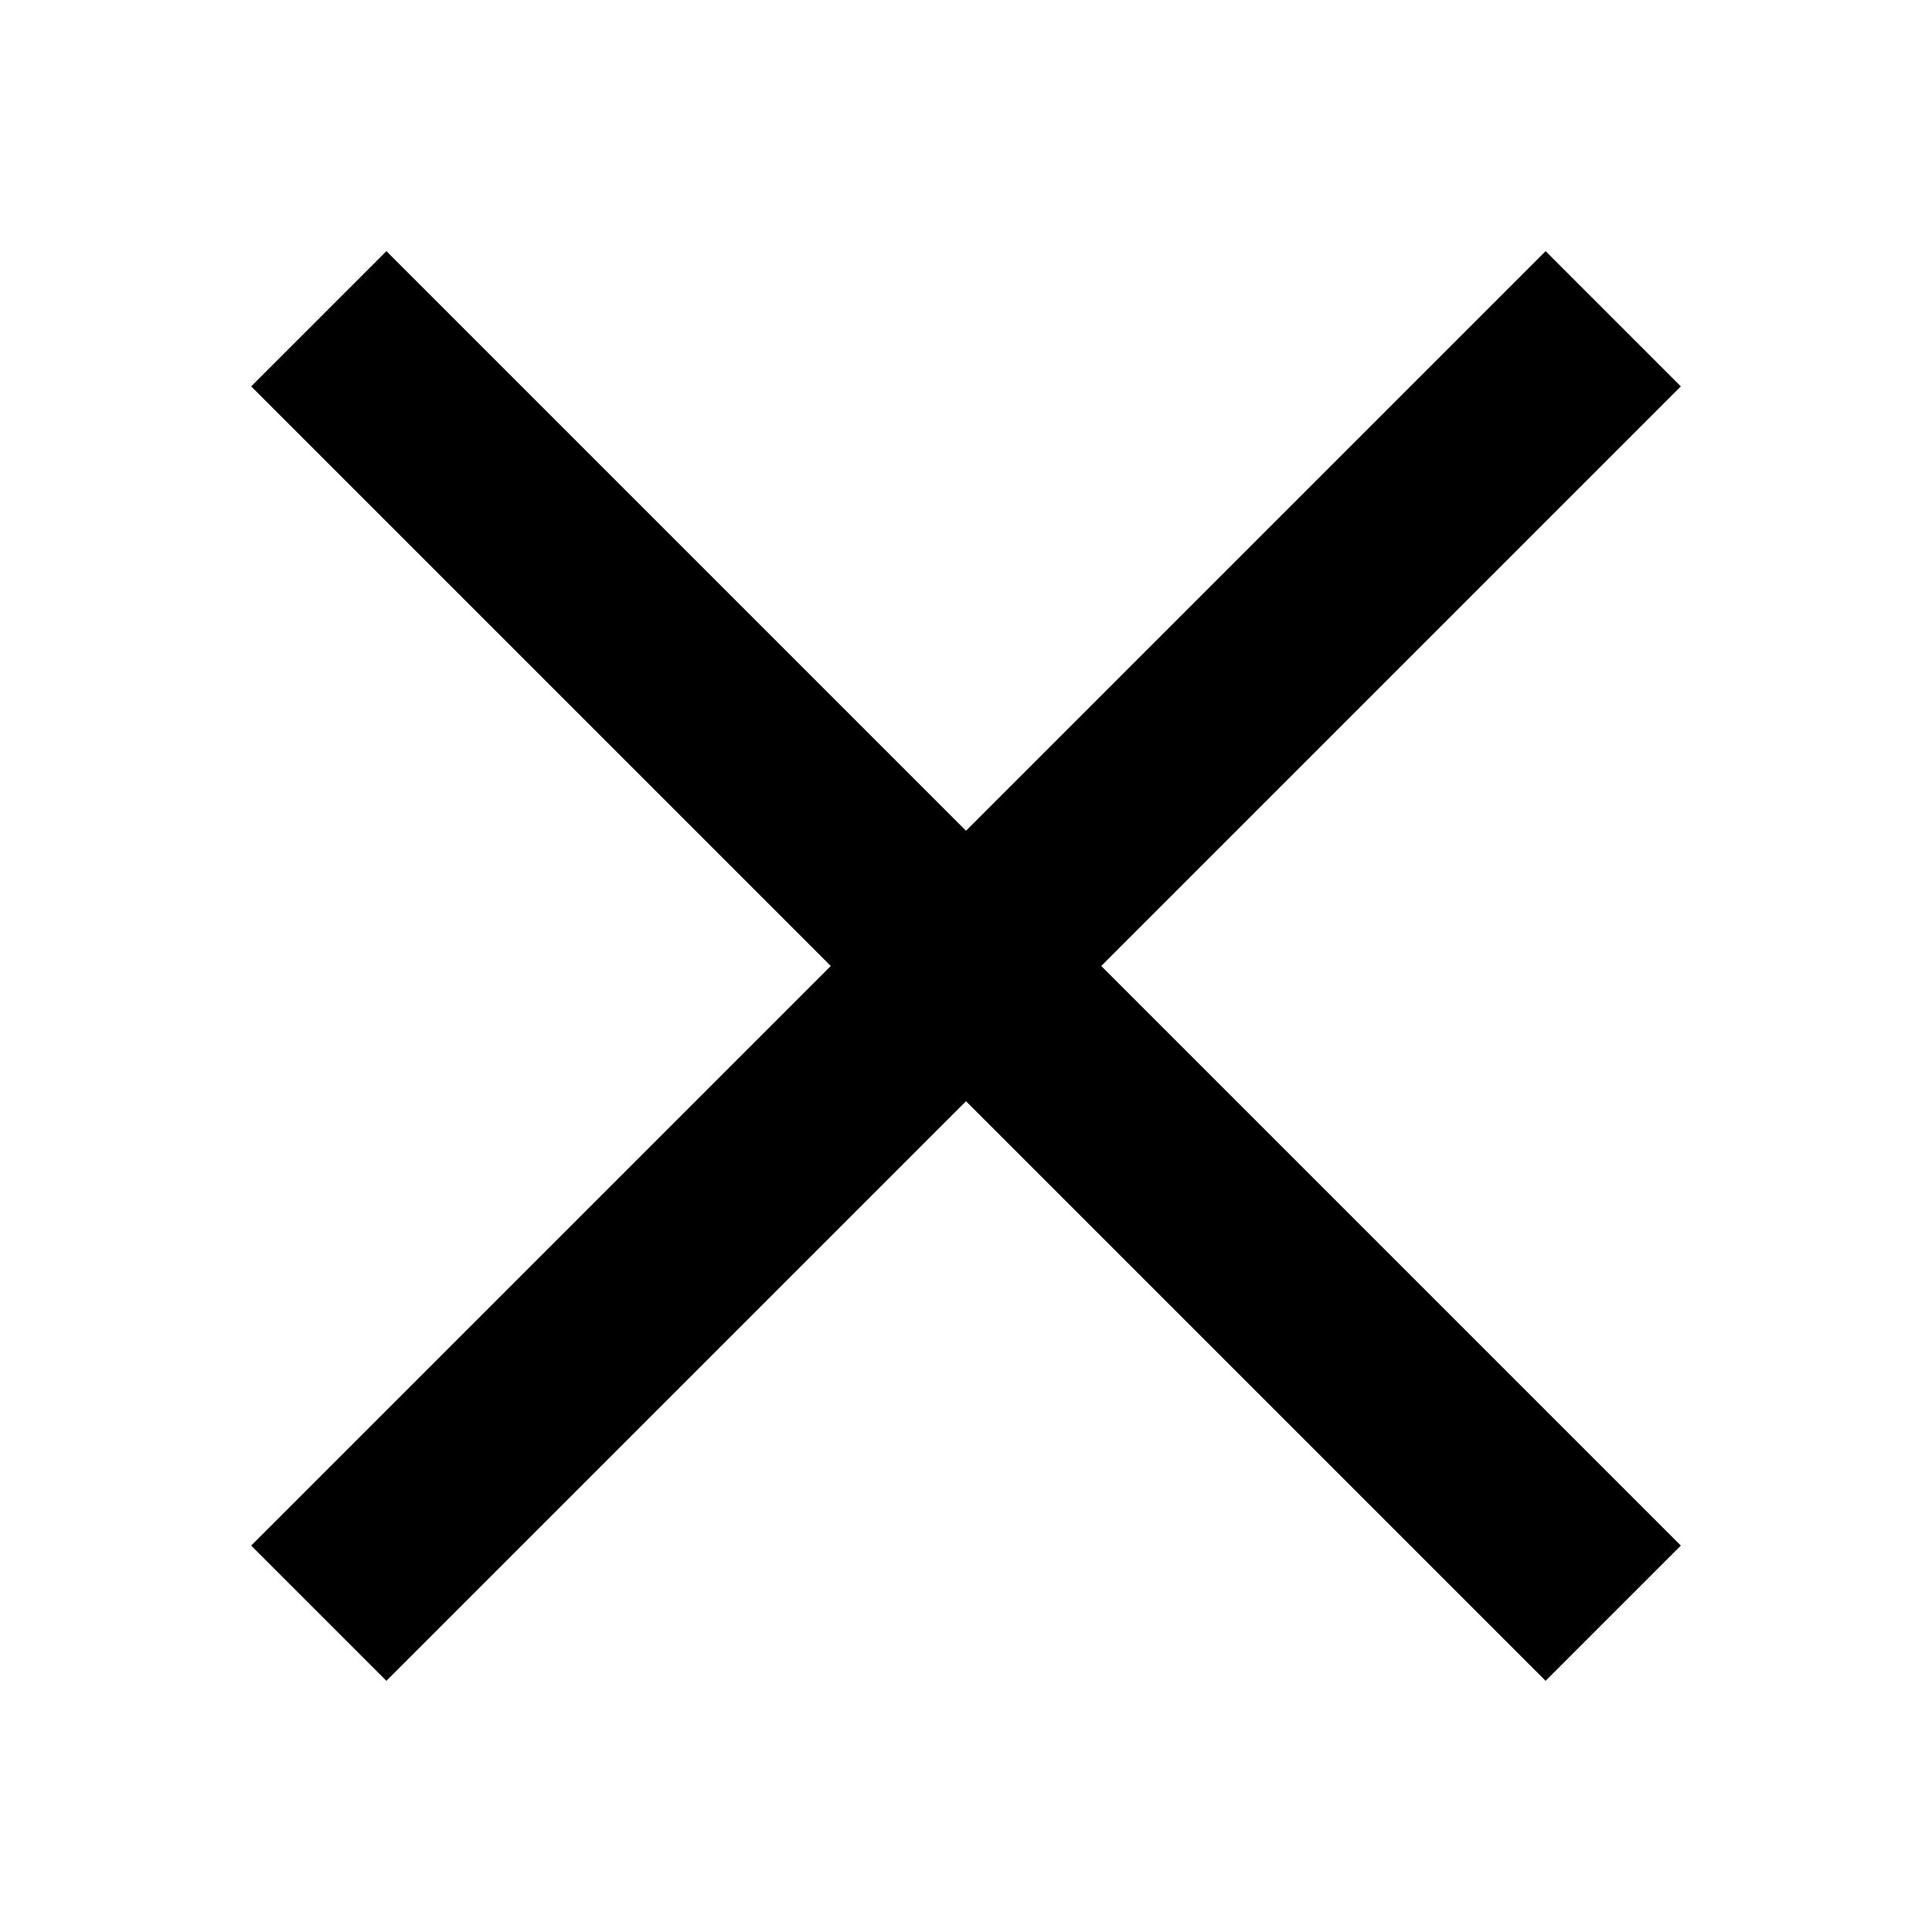 <!-- Generated by IcoMoon.io -->
<svg version="1.1" xmlns="http://www.w3.org/2000/svg" width="32" height="32" viewBox="0 0 32 32">
<title>delete</title>
<path d="M27.84 6.4l-2.24-2.24-9.6 9.6-9.6-9.6-2.24 2.24 9.6 9.6-9.6 9.6 2.24 2.24 9.6-9.6 9.6 9.6 2.24-2.24-9.6-9.6z"></path>
</svg>
